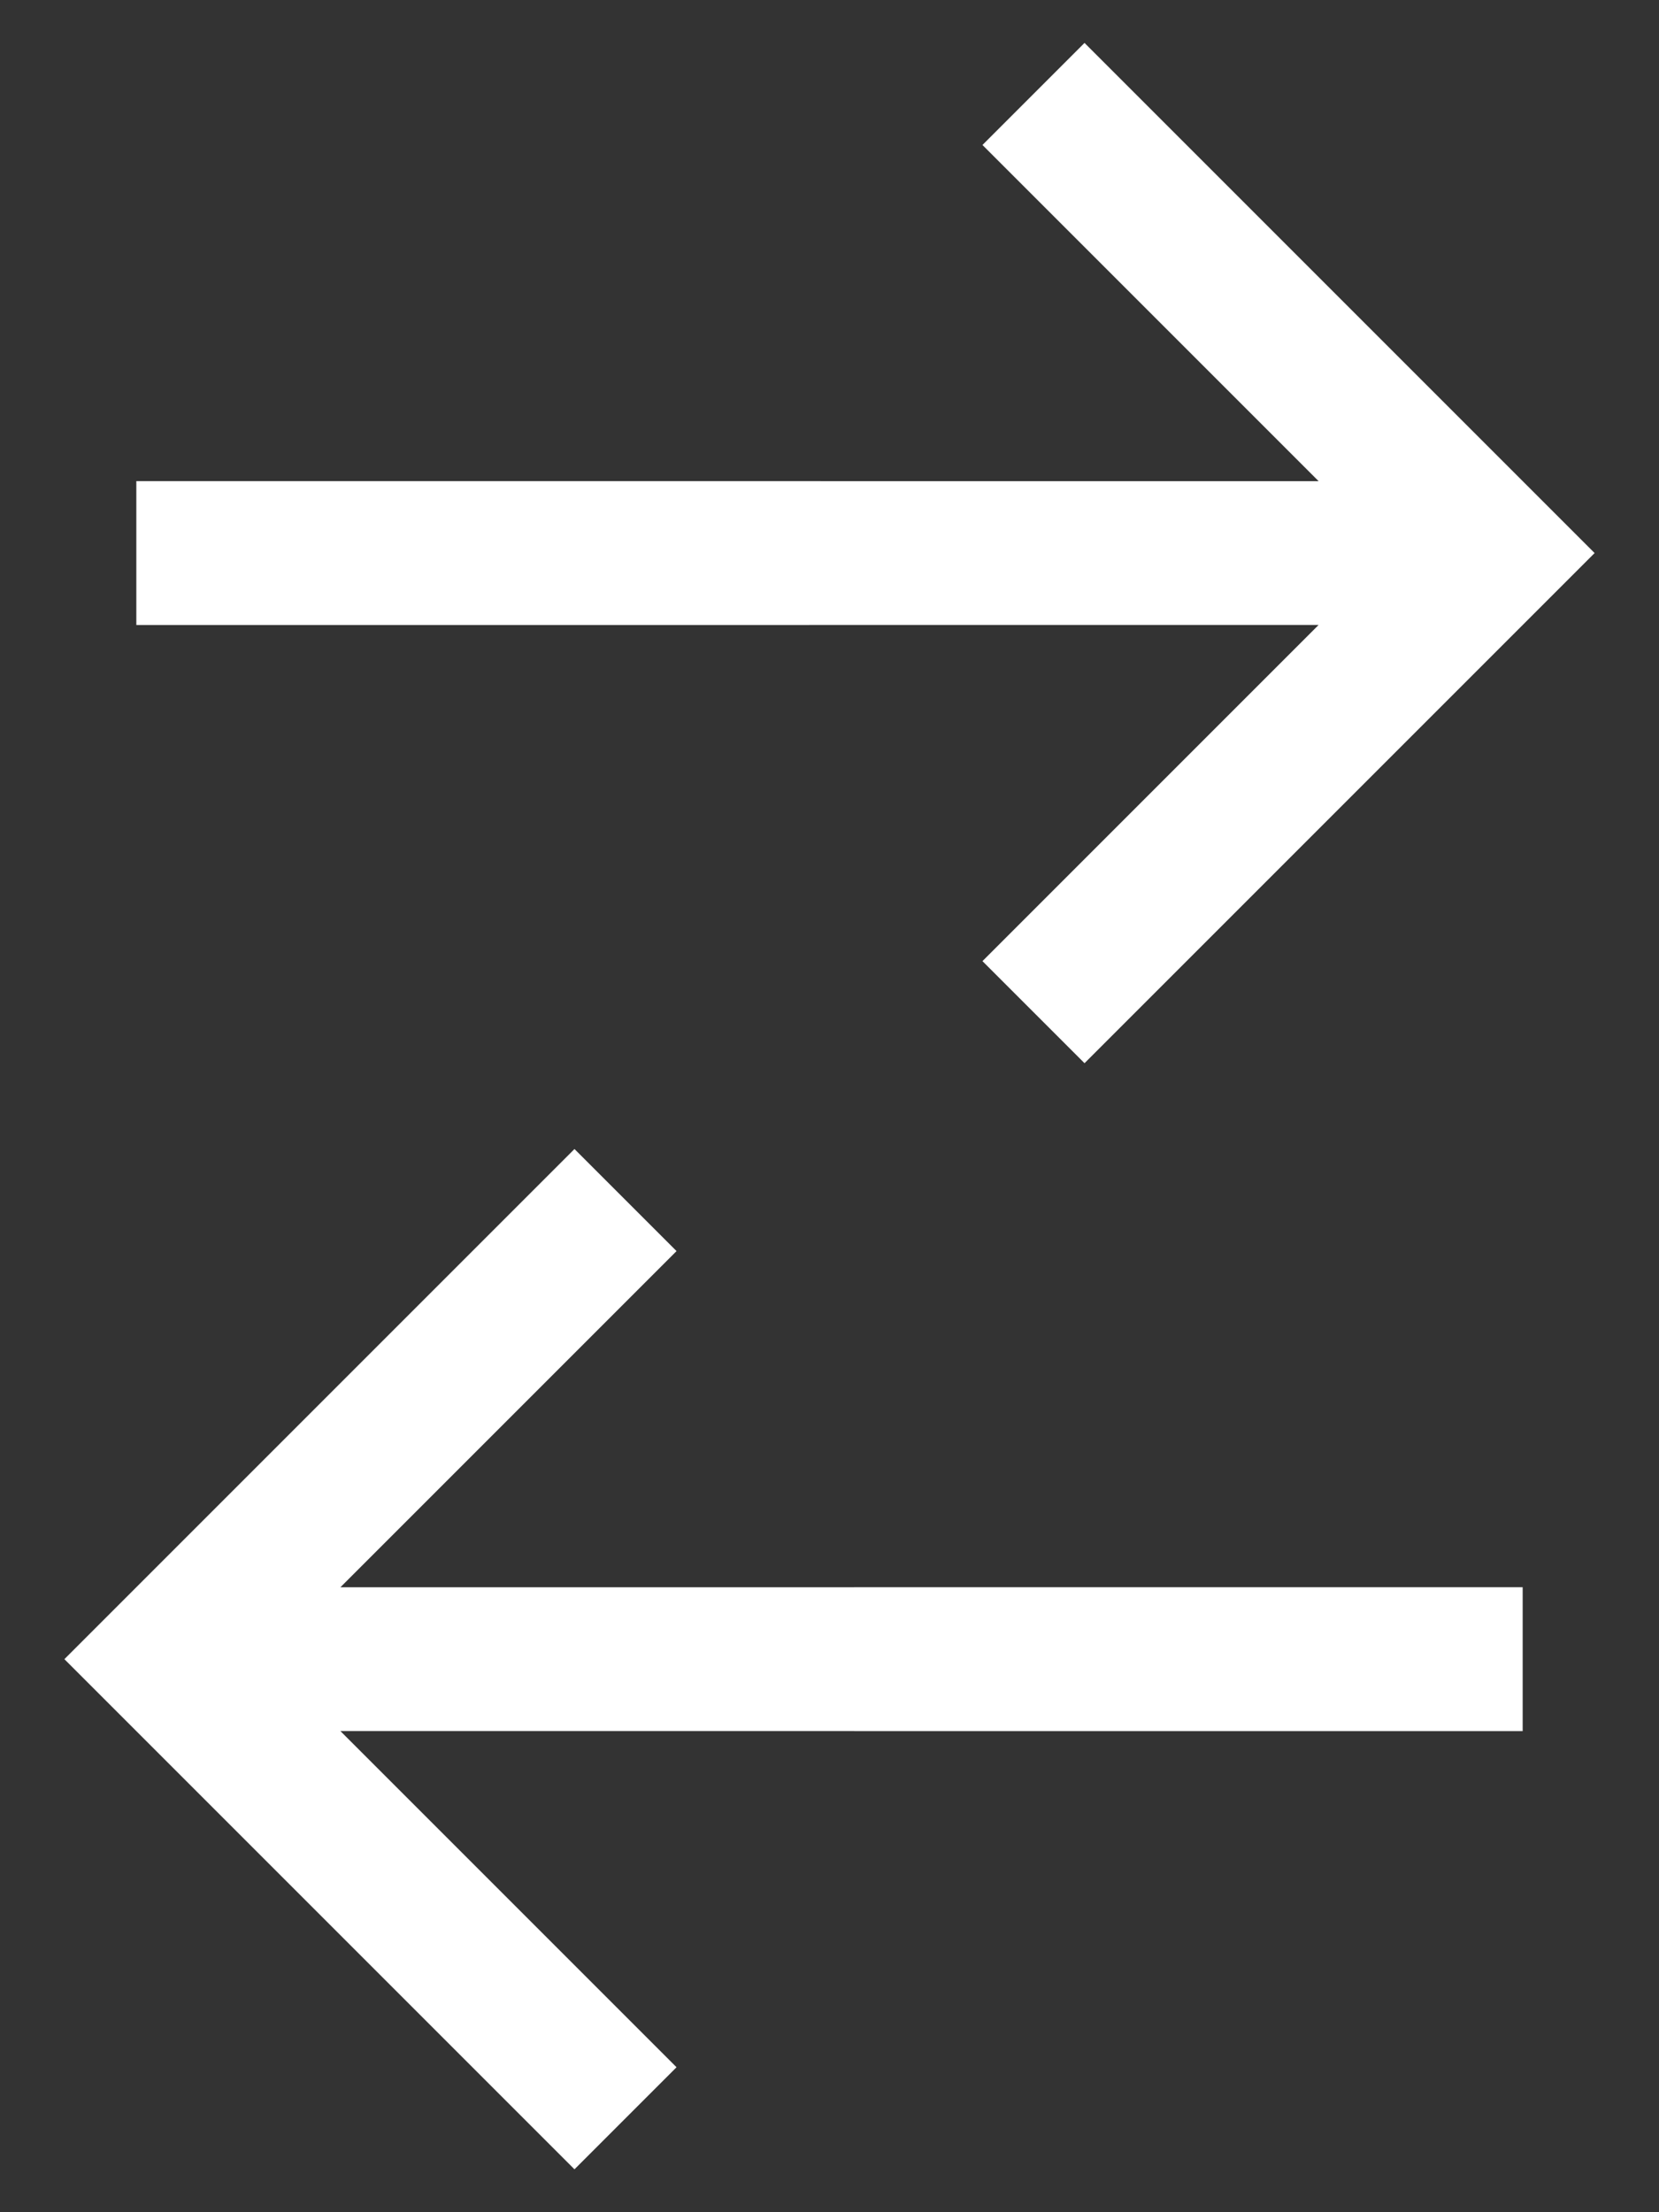 <?xml version="1.0" encoding="UTF-8" standalone="no"?>
<svg width="18px" height="24px" viewBox="0 0 18 24" version="1.1" xmlns="http://www.w3.org/2000/svg" xmlns:xlink="http://www.w3.org/1999/xlink">
    <rect x="0" y="0" width="18" height="24" fill="#333333" stroke="none"/>
    <!-- Generator: sketchtool 41.2 (35397) - http://www.bohemiancoding.com/sketch -->
    <title>DEBC5213-BB30-464B-998E-7373F5FD3FFA</title>
    <desc>Created with sketchtool.</desc>
    <defs></defs>
    <g id="Icons" stroke="none" stroke-width="1" fill="none" fill-rule="evenodd">
        <g id="TMS-Icons" transform="translate(-89, -93)" fill="#ffffff">
            <g id="ic:-switch-group" transform="translate(89, 90)">
                <g id="Condense-Header">
                    <g>
                        <g id="Profile-Dropdown-selected-Copy">
                            <g id="ic:-switch-group">
                                <g id="ic_call_made">
                                    <polygon id="Shape" transform="translate(9, 9) rotate(45) translate(-9, -9) " points="7.043 3.13 7.043 4.696 12.201 4.696 3.13 13.766 4.234 14.87 13.304 5.799 13.304 10.957 14.87 10.957 14.87 3.13"></polygon>
                                </g>
                                <g id="ic_call_made-copy" transform="translate(9, 21) scale(-1, 1) translate(-9, -21) translate(0, 12)">
                                    <polygon id="Shape" transform="translate(9, 9) rotate(45) translate(-9, -9) " points="7.043 3.13 7.043 4.696 12.201 4.696 3.13 13.766 4.234 14.87 13.304 5.799 13.304 10.957 14.87 10.957 14.87 3.13"></polygon>
                                </g>
                            </g>
                        </g>
                    </g>
                </g>
            </g>
        </g>
    </g>
</svg>